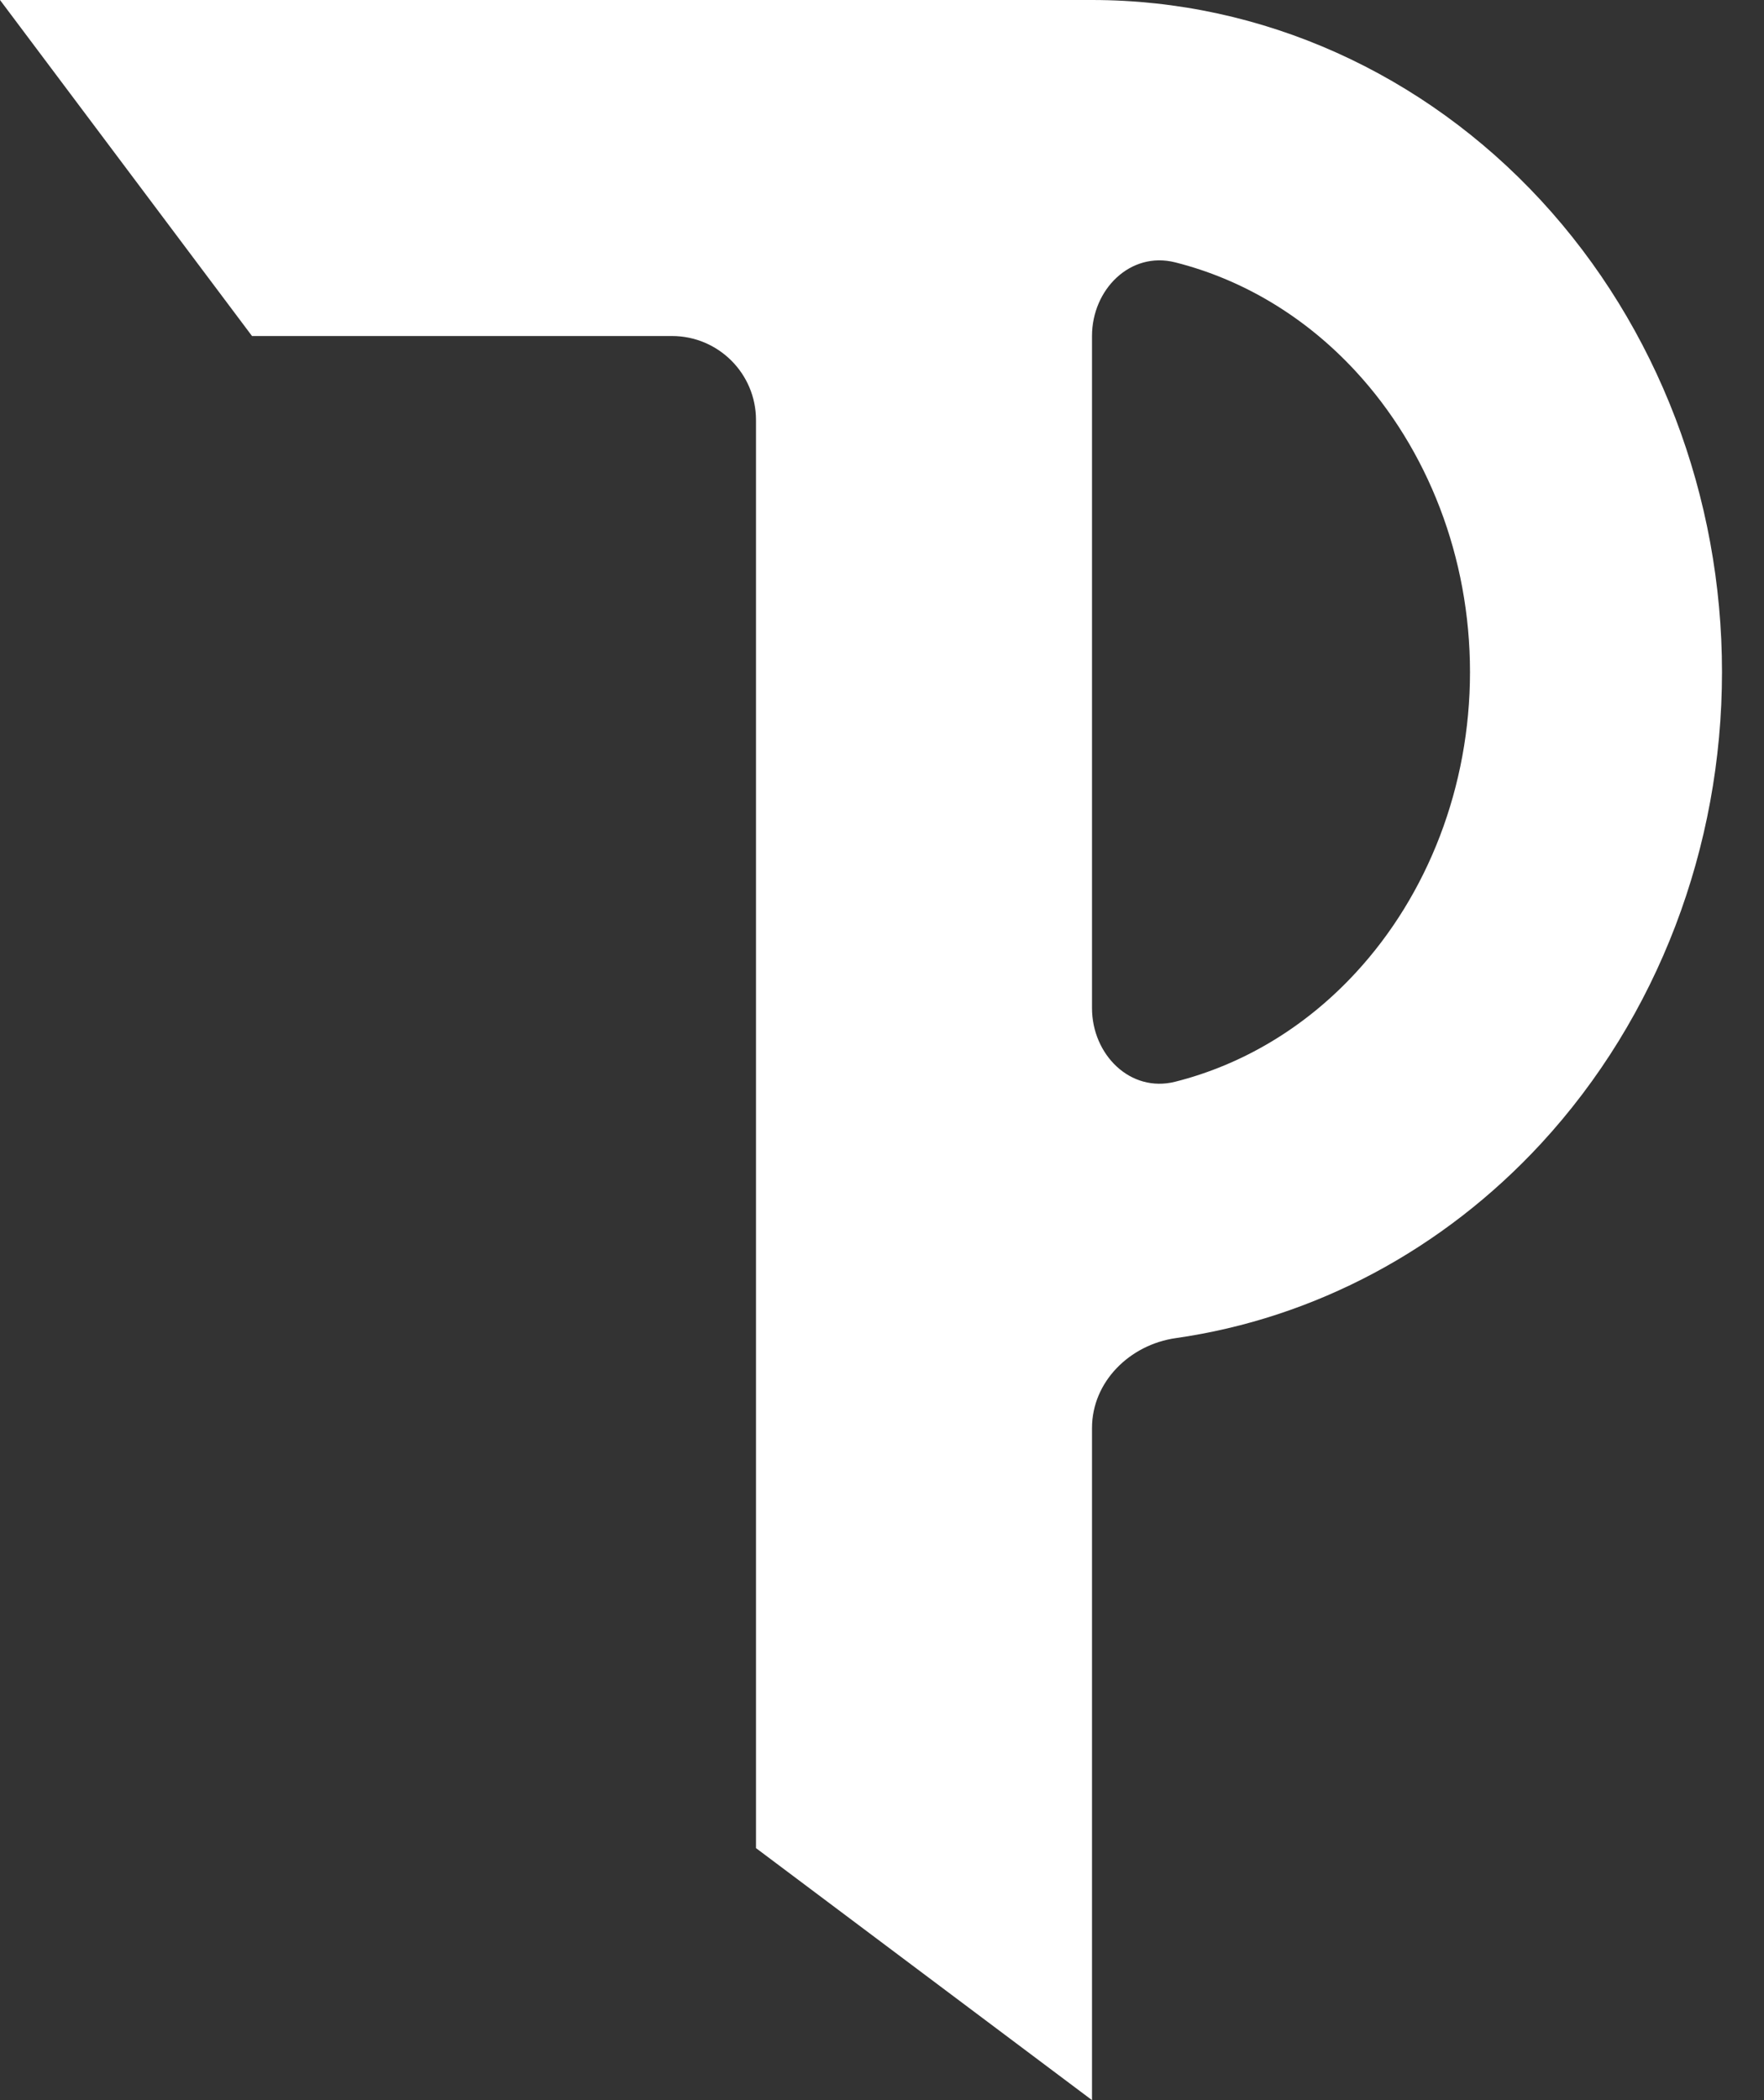 <svg width="21" height="25" viewBox="0 0 21 25" fill="none" xmlns="http://www.w3.org/2000/svg">
<rect x="0" y="0" width="21" height="25" fill="#333333" stroke="none"/>
<path fill-rule="evenodd" clip-rule="evenodd" d="M13 4C13 3.448 13.454 2.988 13.99 3.123C14.785 3.323 15.533 3.763 16.14 4.421C16.999 5.351 17.5 6.637 17.5 8C17.5 9.363 16.999 10.649 16.14 11.579C15.533 12.237 14.785 12.677 13.99 12.877C13.454 13.012 13 12.552 13 12V4ZM13.997 15.929C13.45 16.007 13 16.448 13 17V25L9 22V5C9 4.448 8.552 4 8 4L3 4L0 0H13C15.03 0 16.949 0.875 18.345 2.386C19.737 3.894 20.5 5.915 20.5 8C20.5 10.085 19.737 12.106 18.345 13.614C17.18 14.875 15.651 15.693 13.997 15.929Z" fill="white"/>
</svg>

